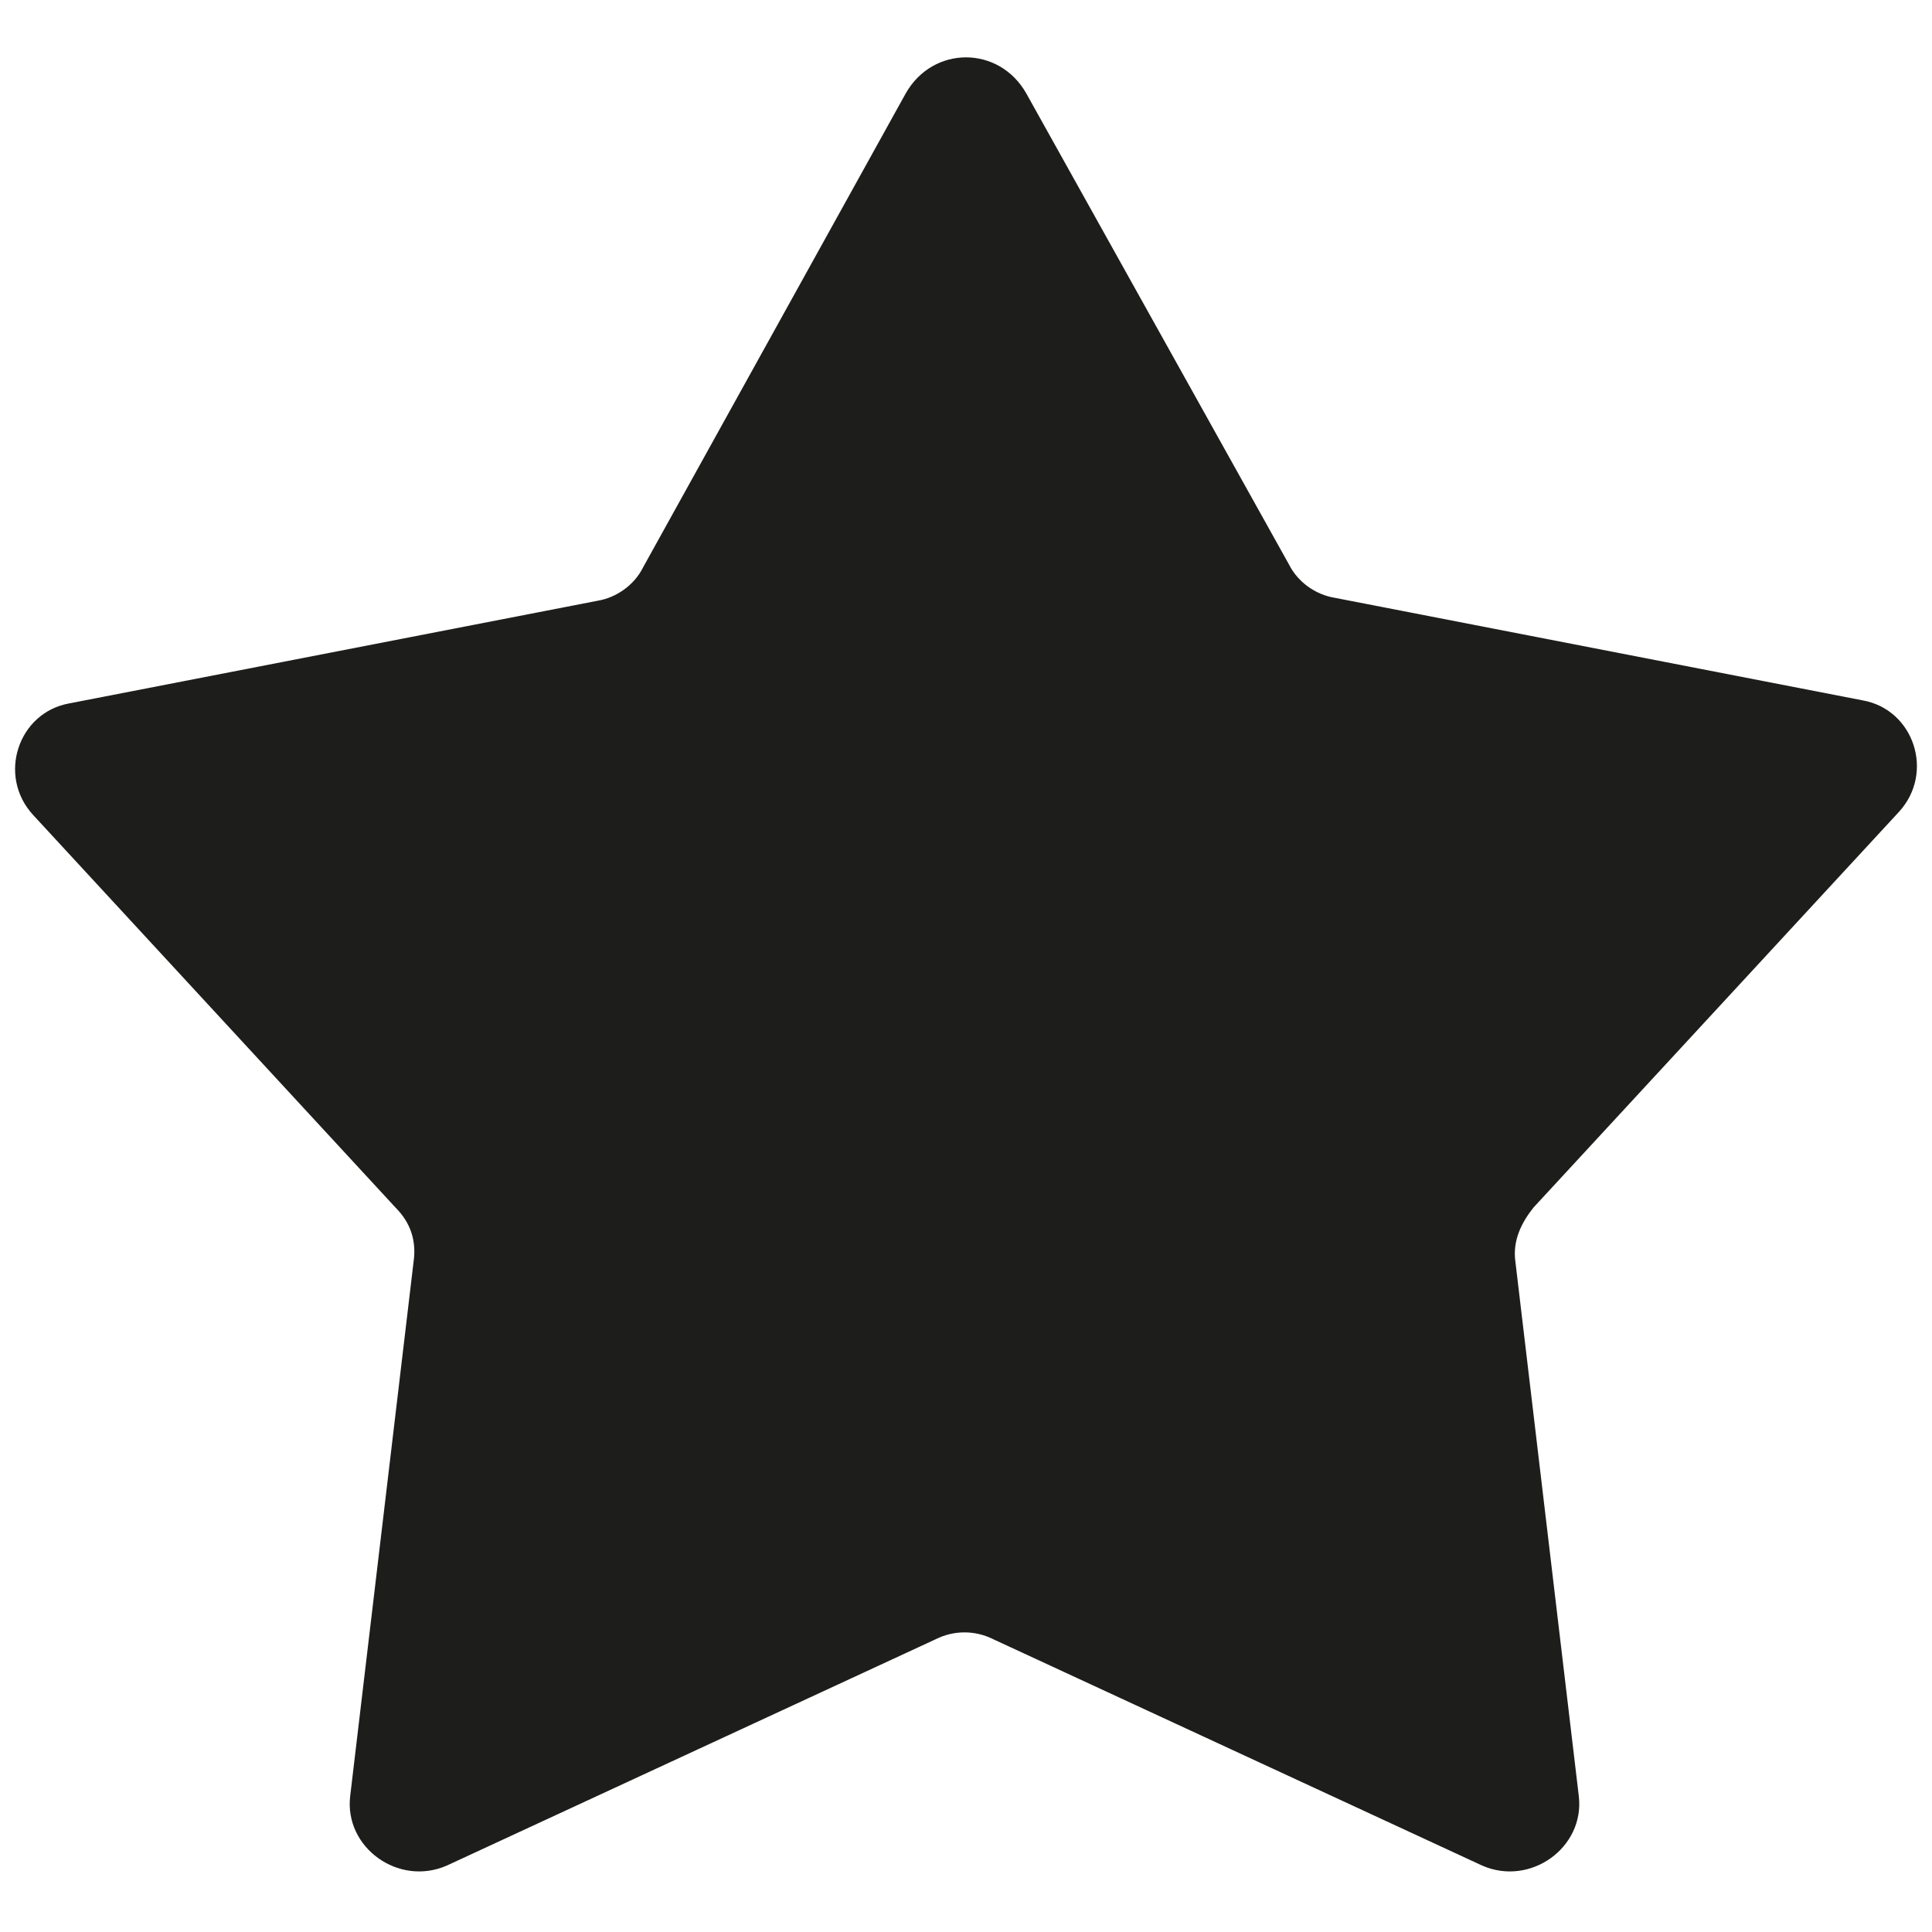 <?xml version="1.0" encoding="utf-8"?>
<!-- Generator: Adobe Illustrator 21.1.0, SVG Export Plug-In . SVG Version: 6.00 Build 0)  -->
<svg version="1.1" id="Calque_1" xmlns="http://www.w3.org/2000/svg" xmlns:xlink="http://www.w3.org/1999/xlink" x="0px" y="0px"
	 viewBox="0 0 64 64" style="enable-background:new 0 0 64 64;" xml:space="preserve">
<style type="text/css">
	.st0{fill:#1D1D1B;}
</style>
<path class="st0" d="M-12.5,1.6c-0.8-3.2-1.8-5.7-3.3-7.8c-4.8-7.1-11.4-10.6-20-10.7c-2.4,0-17.1,0-19.9,0l-1,0l-0.5-1
	c-0.3-0.6-0.1-1.3,0.4-1.8l0.2-0.2c1.7-1.6,6.7-6.5,8.6-8.3c-0.8-0.8-1.5-1.4-2.1-2c-1-0.9-1.9-1.7-3-2.9c-0.1,0.1-0.3,0.2-0.5,0.4
	c-3.3,3.2-16.9,16.6-20.8,20.4C-71-8.7-59.3,3.8-53.9,9.2l1.9-2c1.2-1.2,2.3-2.3,3.6-3.6c-2.1-2.2-7.5-8.1-8.7-9.3l-0.7-0.7l0.8-1.9
	l1.1-0.1c2.2,0,17.4,0,19.7,0c3.4,0,6.6,0.9,9.3,2.9c3.2,2.3,5.3,5.5,6,9.3c0.6,3.3,0.3,6.3-1,8.9c-1.4,3-3.4,5.3-6.2,6.9
	c-1.7,1-3.6,1.7-6,2c0,2.6,0,5.2,0,7.7l0,1.1c2.4-0.2,4.8-0.9,6-1.3c1.6-0.6,3.7-1.5,5.6-2.7c3.7-2.4,6.4-5.5,8.1-9.3
	c0.9-2,1.8-4.3,2.1-6.5C-11.7,7.3-11.8,4.3-12.5,1.6z"/>
<path class="st0" d="M-33-14.8c-14.2,0-25.8,11.6-25.8,25.8c0,3.2,0.7,6.4,1.8,9.4c-0.1,0.1-0.2,0.3-0.2,0.3l-0.6,0.7
	c-0.4,0.4-0.9,0.5-1.5,0.3l-0.2-0.1c-1.7-0.7-7-2.8-8.9-3.5c-0.3,0.8-0.5,1.5-0.8,2.2c-0.3,1-0.7,1.9-1.1,3.2
	c0.1,0.1,0.2,0.1,0.5,0.2C-66.3,25-52,30.5-48,32.1c1.6-3.7,6.8-16.4,9-22.2L-41,9.1c-1.2-0.5-2.4-0.9-3.8-1.4
	c-0.9,2.2-3.6,8.7-3.9,9.4c-0.3,0.7-1,0.8-1.9,0.8c-0.1,0-0.2,0-0.4,0c-0.9-2.2-1.3-4.6-1.3-7c0-10.7,8.7-19.4,19.4-19.4
	S-13.6,0.3-13.6,11c0,10.7-8.7,19.4-19.4,19.4v6.4c14.2,0,25.8-11.6,25.8-25.8C-7.2-3.2-18.8-14.8-33-14.8z"/>
<g>
	<path class="st0" d="M-39-13.5c-17.4,0-31.5,14.1-31.5,31.5S-56.4,49.5-39,49.5S-7.5,35.4-7.5,18S-21.6-13.5-39-13.5z M-10.9,18
		c0,15.5-12.6,28.1-28.1,28.1S-67.1,33.5-67.1,18c0-15.5,12.6-28.1,28.1-28.1S-10.9,2.5-10.9,18z"/>
	<g>
		<g>
			<path class="st0" d="M-48.8,39.4v-2.7l5.4-1.4V14.4l-6.1-1.4v-2.7c4.6-0.2,15.6,0,15.6,0v25l5.4,1.4v2.7H-48.8z"/>
		</g>
		<g>
			<path class="st0" d="M-39,6.5c-3.3,0-6.2-2.9-6.2-6.2c0-3.3,2.9-6.2,6.2-6.2c3.3,0,6.2,2.9,6.2,6.2C-32.8,3.7-35.7,6.5-39,6.5z"
				/>
		</g>
	</g>
</g>
<g>
	<path class="st0" d="M34,3.1l8.7,15.6c0.3,0.6,0.9,1,1.5,1.1l17.5,3.4c1.7,0.3,2.4,2.4,1.2,3.7L50.8,40c-0.4,0.5-0.7,1.1-0.6,1.8
		l2.1,17.7c0.2,1.7-1.6,3-3.2,2.3l-16.2-7.5c-0.6-0.3-1.3-0.3-1.9,0l-16.2,7.5c-1.6,0.7-3.4-0.6-3.2-2.3l2.1-17.7
		c0.1-0.7-0.1-1.3-0.6-1.8L1.1,27c-1.2-1.3-0.5-3.4,1.2-3.7l17.5-3.4c0.6-0.1,1.2-0.5,1.5-1.1L30,3.1C30.9,1.5,33.1,1.5,34,3.1z"/>
</g>
</svg>
